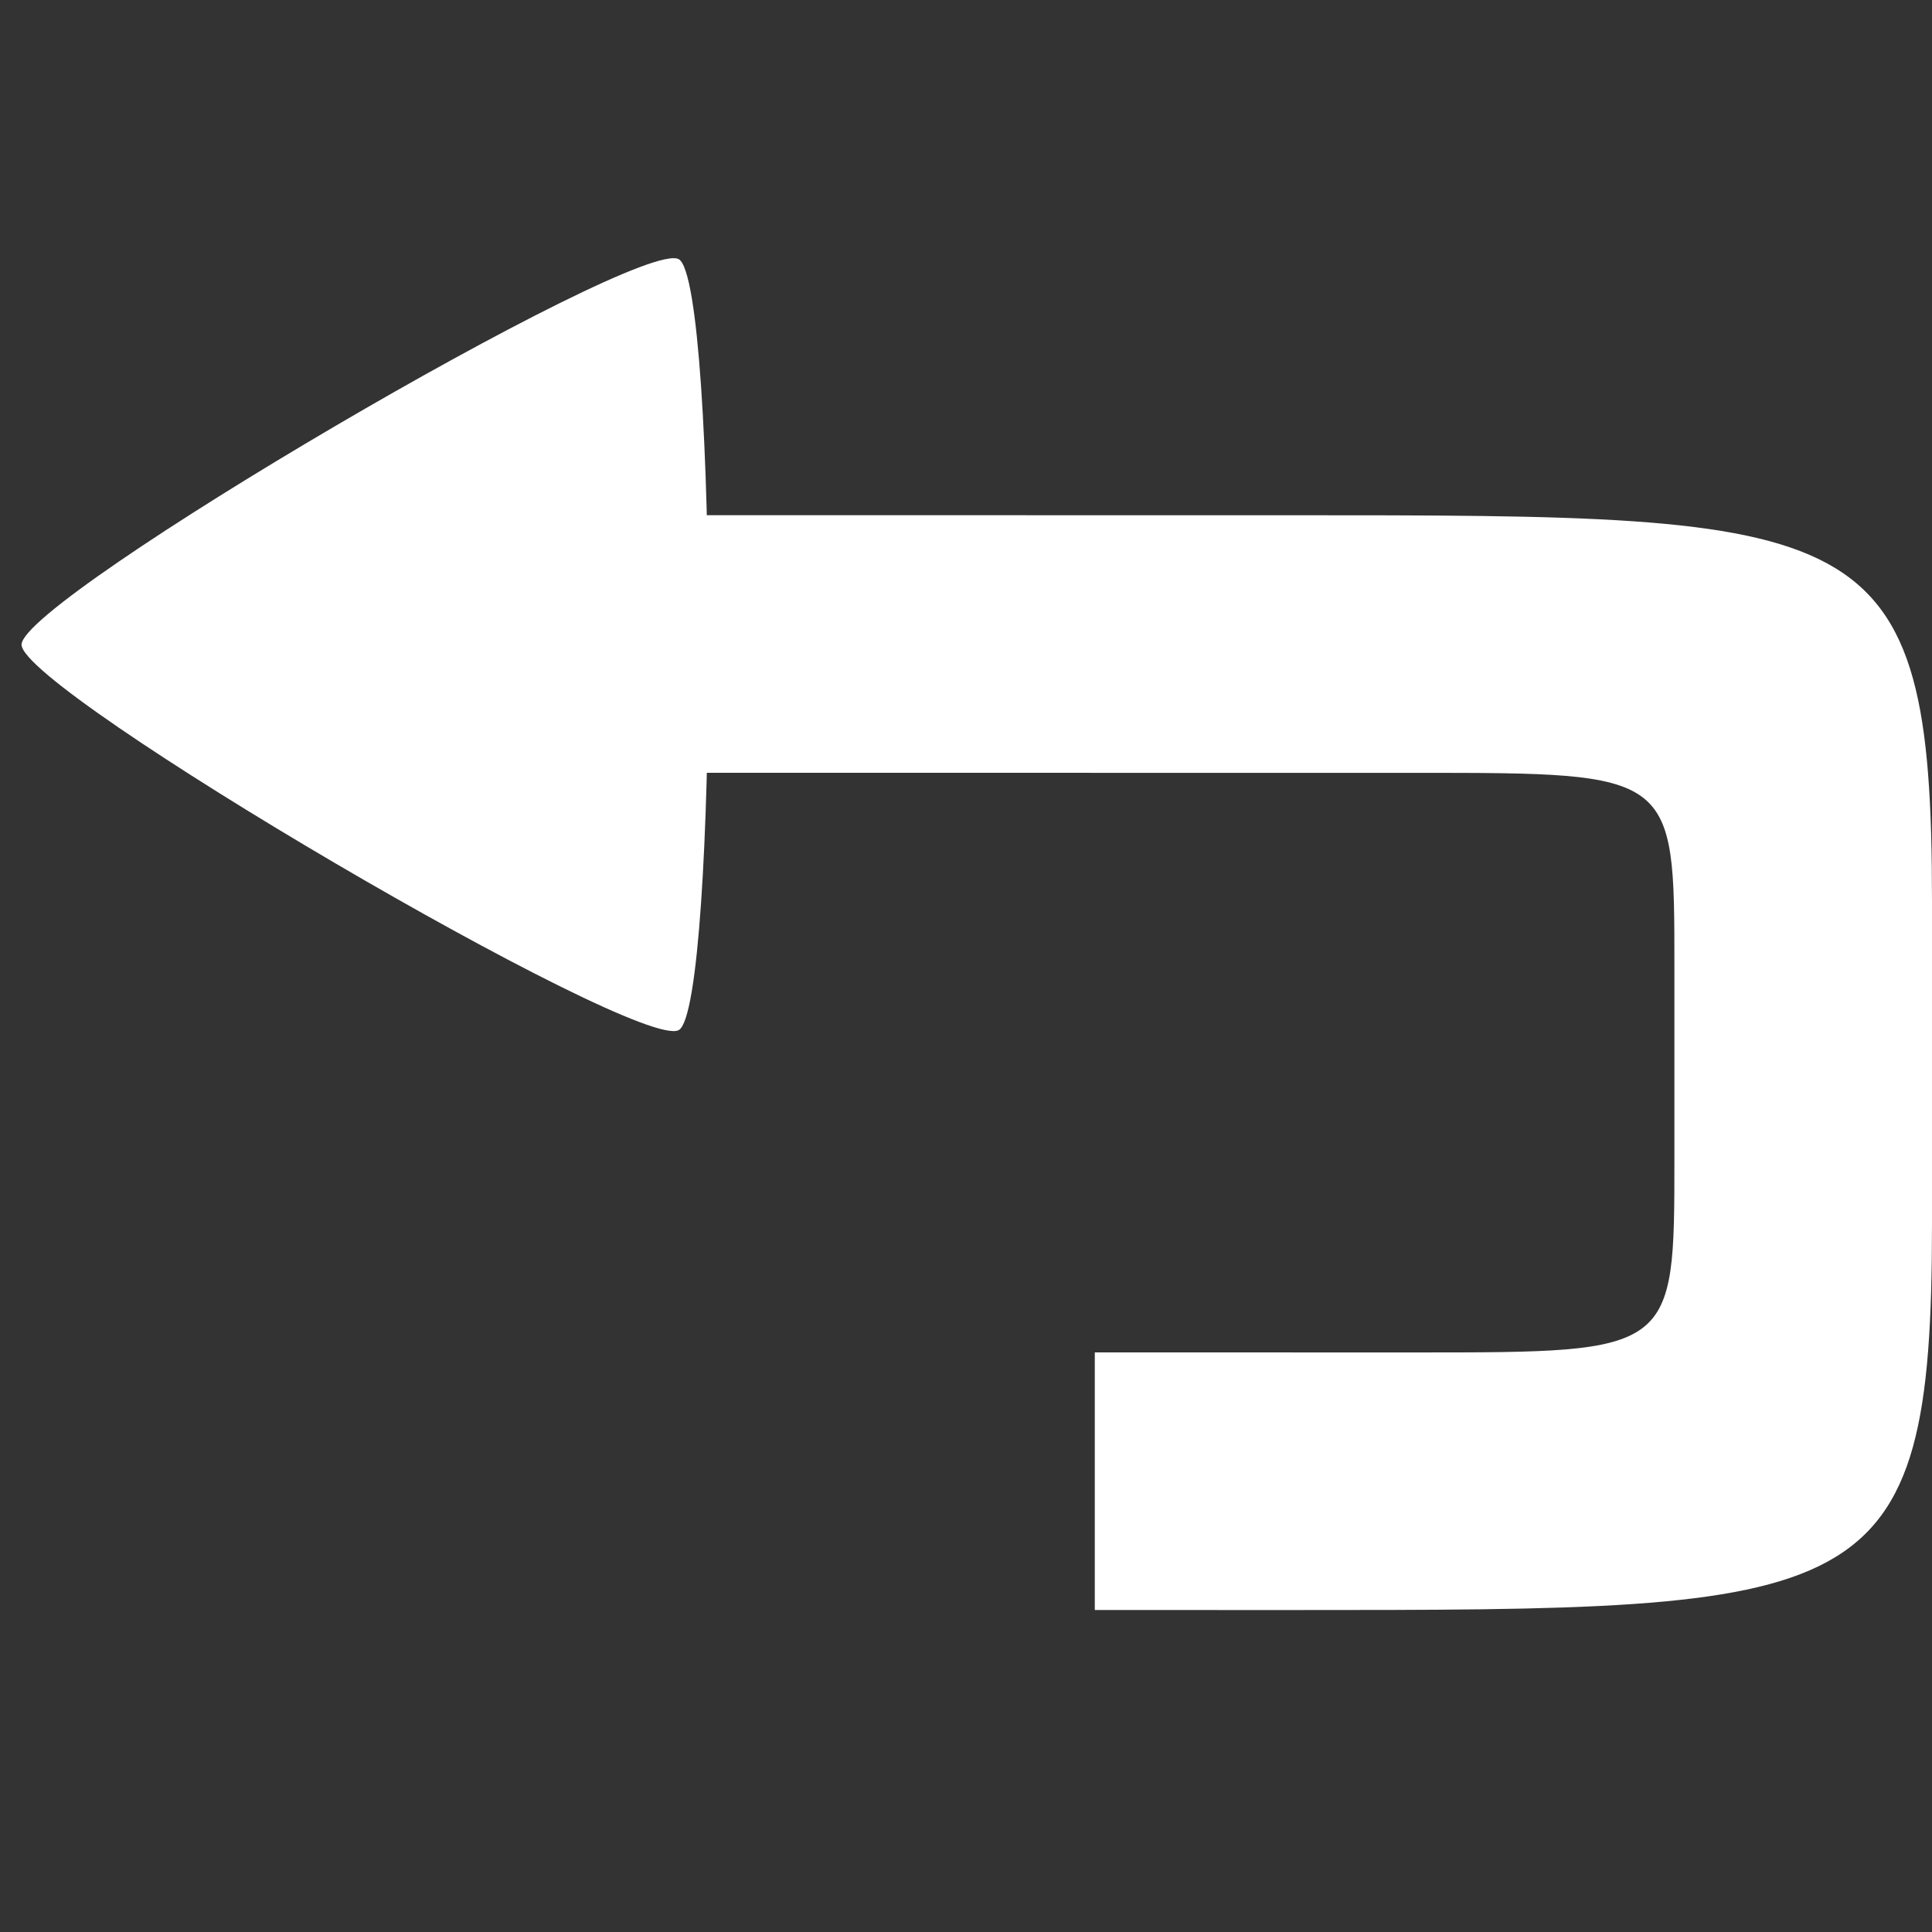 <?xml version="1.0" encoding="UTF-8" standalone="no"?>
<!-- Created with Inkscape (http://www.inkscape.org/) -->

<svg
   xmlns:dc="http://purl.org/dc/elements/1.1/"
   xmlns:cc="http://creativecommons.org/ns#"
   xmlns:rdf="http://www.w3.org/1999/02/22-rdf-syntax-ns#"
   xmlns:svg="http://www.w3.org/2000/svg"
   xmlns="http://www.w3.org/2000/svg"
   xmlns:sodipodi="http://sodipodi.sourceforge.net/DTD/sodipodi-0.dtd"
   xmlns:inkscape="http://www.inkscape.org/namespaces/inkscape"
   id="svg3140"
   height="90"
   width="90"
   version="1.1"
   inkscape:version="0.48.4 r9939"
   sodipodi:docname="back.svg">
  <rect width="100%" height="100%" fill="#333333" stroke="none"/>
  <defs
     id="defs12" />
  <sodipodi:namedview
     pagecolor="#ffffff"
     bordercolor="#666666"
     borderopacity="1"
     objecttolerance="10"
     gridtolerance="10"
     guidetolerance="10"
     inkscape:pageopacity="0"
     inkscape:pageshadow="2"
     inkscape:window-width="1360"
     inkscape:window-height="738"
     id="namedview10"
     showgrid="false"
     inkscape:zoom="2.6222222"
     inkscape:cx="45"
     inkscape:cy="45.381356"
     inkscape:window-x="-4"
     inkscape:window-y="-6"
     inkscape:window-maximized="1"
     inkscape:current-layer="g4978" />
  <g
     id="layer1"
     transform="translate(0 -962.36)">
    <rect
       id="rect4198"
       style="color:#000000;fill:none"
       height="90"
       width="90"
       y="962.36"
       x="0" />
    <g
       id="g4978"
       transform="translate(-60 548)">
      <path
         id="path4984"
         style="color:#000000;fill:#ffffff"
         transform="matrix(3.501 0 0 3.555 -307.21 -174.5)"
         d="m113.92 179.14c-0.525 0.303-8.746-4.444-8.746-5.05 0-0.606 8.222-5.353 8.746-5.05 0.525 0.303 0.525 9.796 0 10.1z" />
      <path
         id="path4988"
         style="block-progression:tb;text-indent:0;color:#000000;text-transform:none;fill:#ffffff"
         d="m87 438.36v12l39 0.002c12-0 12-0 12 9v9c0 9 0 9-12 9l-15-0.002v12l9 0.002c27 0 30 0 30-18v-15.002c0-17.998-3-17.998-30-17.998z" />
      <rect
         id="rect3038"
         style="color:#000000;fill:none"
         transform="translate(60 414.36)"
         height="90"
         width="90"
         y="0"
         x="0" />
    </g>
  </g>
</svg>
